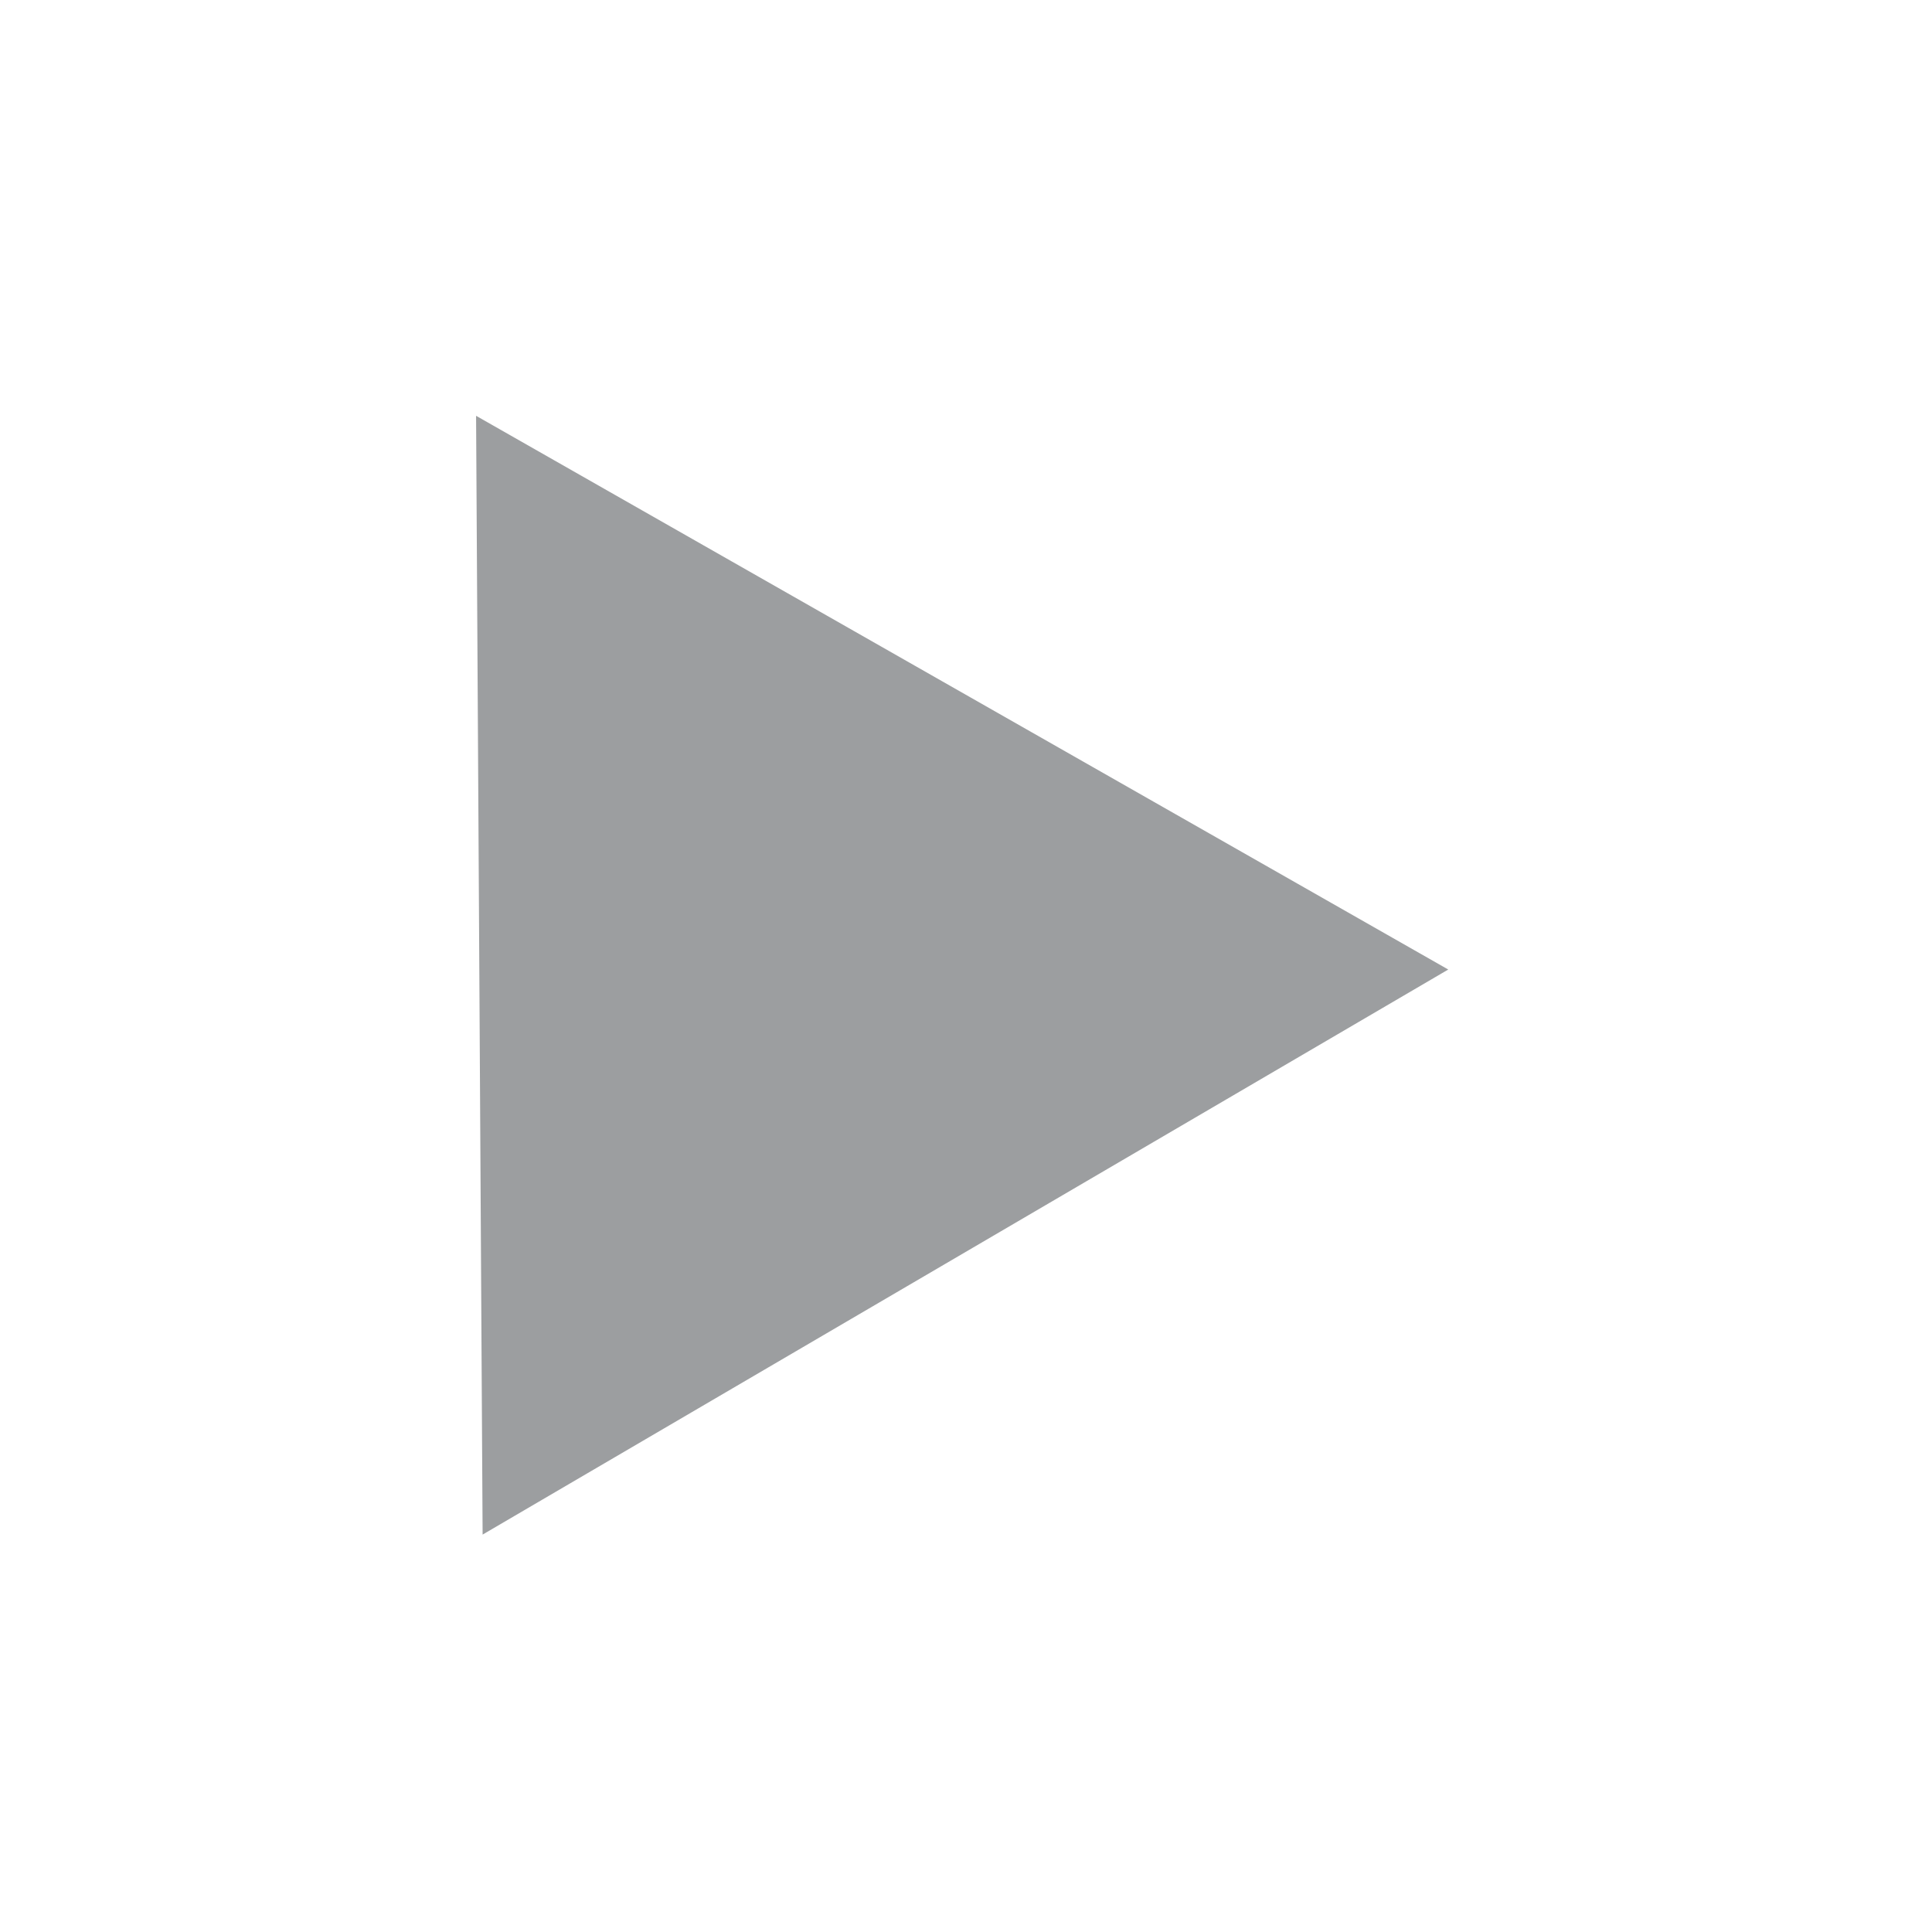 <?xml version="1.0" encoding="utf-8"?>
<svg width="16" height="16" viewBox="0 0 128 128" xmlns="http://www.w3.org/2000/svg">
  <path d="M 112.16 121.268 L 149.226 185.468 L 75.094 185.468 L 112.16 121.268 Z" style="fill: rgb(156, 158, 160);" transform="matrix(0.863, -0.505, 0.505, 0.863, -126.493, -20.466)"/>
</svg>